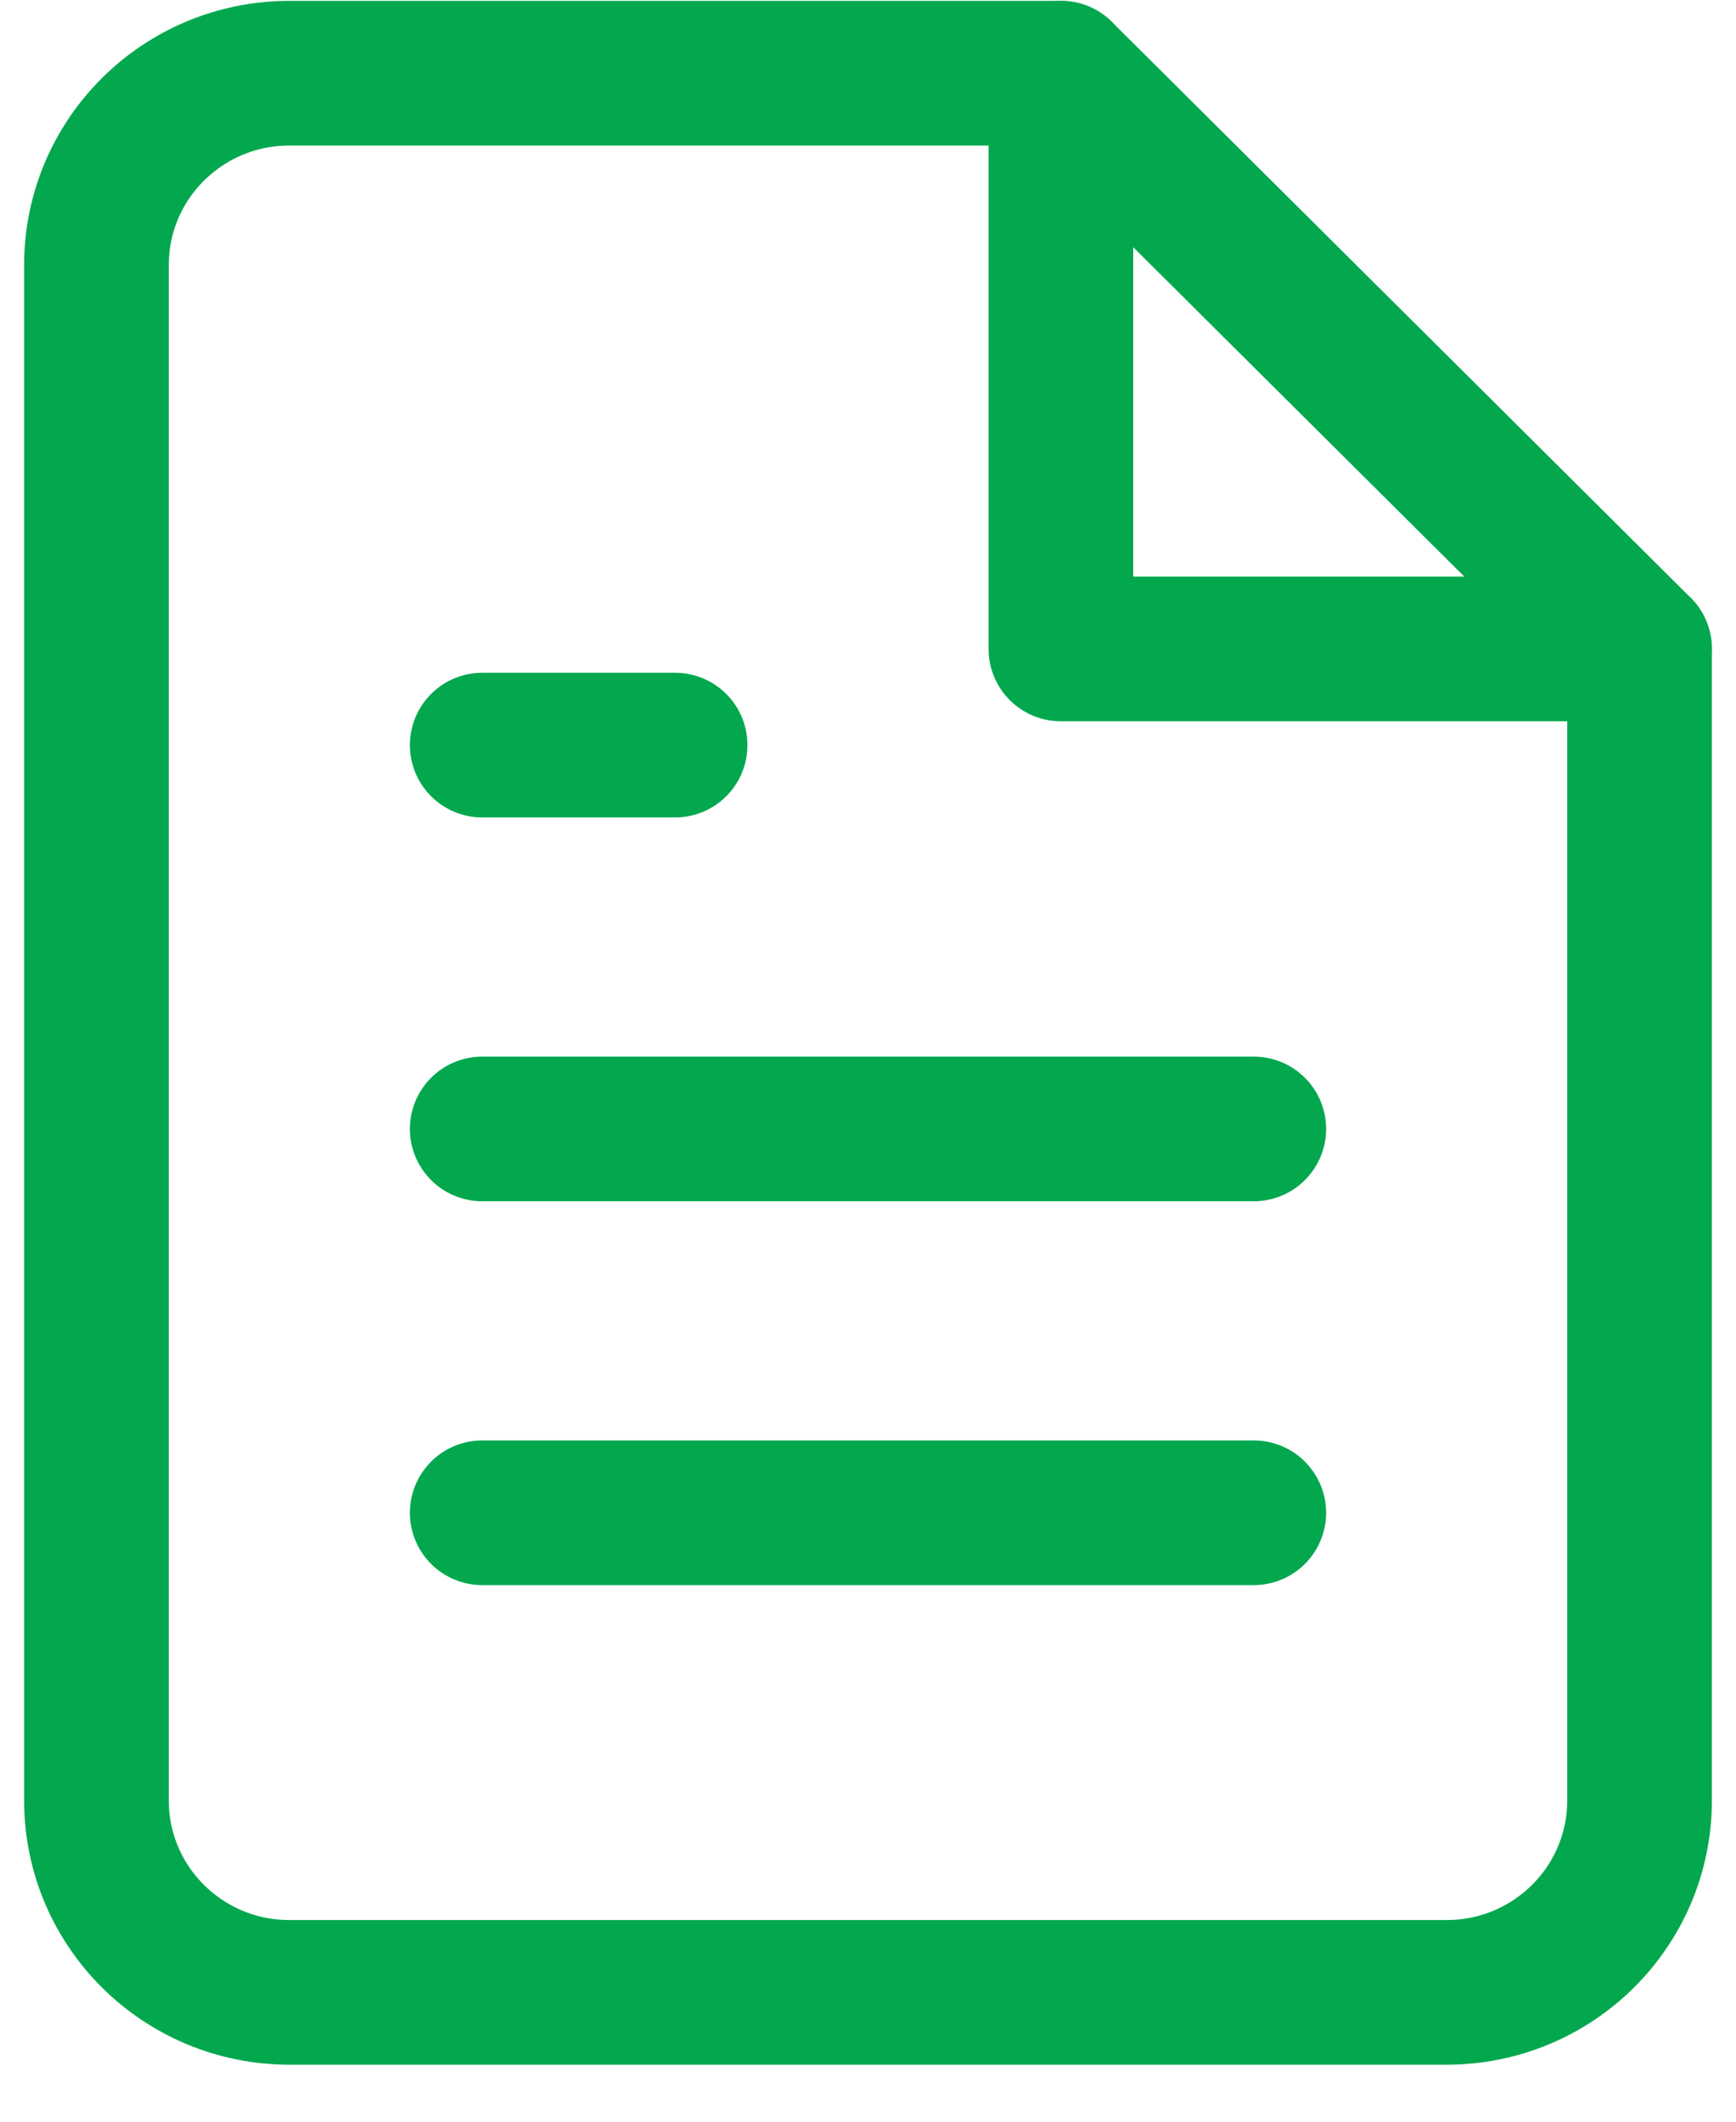 <svg width="18" height="22" viewBox="0 0 18 22" fill="none" xmlns="http://www.w3.org/2000/svg">
<path fill-rule="evenodd" clip-rule="evenodd" d="M11 0.759H3C1.895 0.759 1 1.65 1 2.749V18.669C1 19.768 1.895 20.659 3 20.659H15C16.105 20.659 17 19.768 17 18.669V6.729L11 0.759Z" stroke="#03A84E" stroke-width="1.5" stroke-linecap="round" stroke-linejoin="round"/>
<path d="M11 0.759V6.729H17" stroke="#03A84E" stroke-width="1.5" stroke-linecap="round" stroke-linejoin="round"/>
<path d="M13 11.706H5" stroke="#03A84E" stroke-width="1.5" stroke-linecap="round" stroke-linejoin="round"/>
<path d="M13 15.686H5" stroke="#03A84E" stroke-width="1.5" stroke-linecap="round" stroke-linejoin="round"/>
<path d="M7 7.726H6H5" stroke="#03A84E" stroke-width="1.5" stroke-linecap="round" stroke-linejoin="round"/>
</svg>
